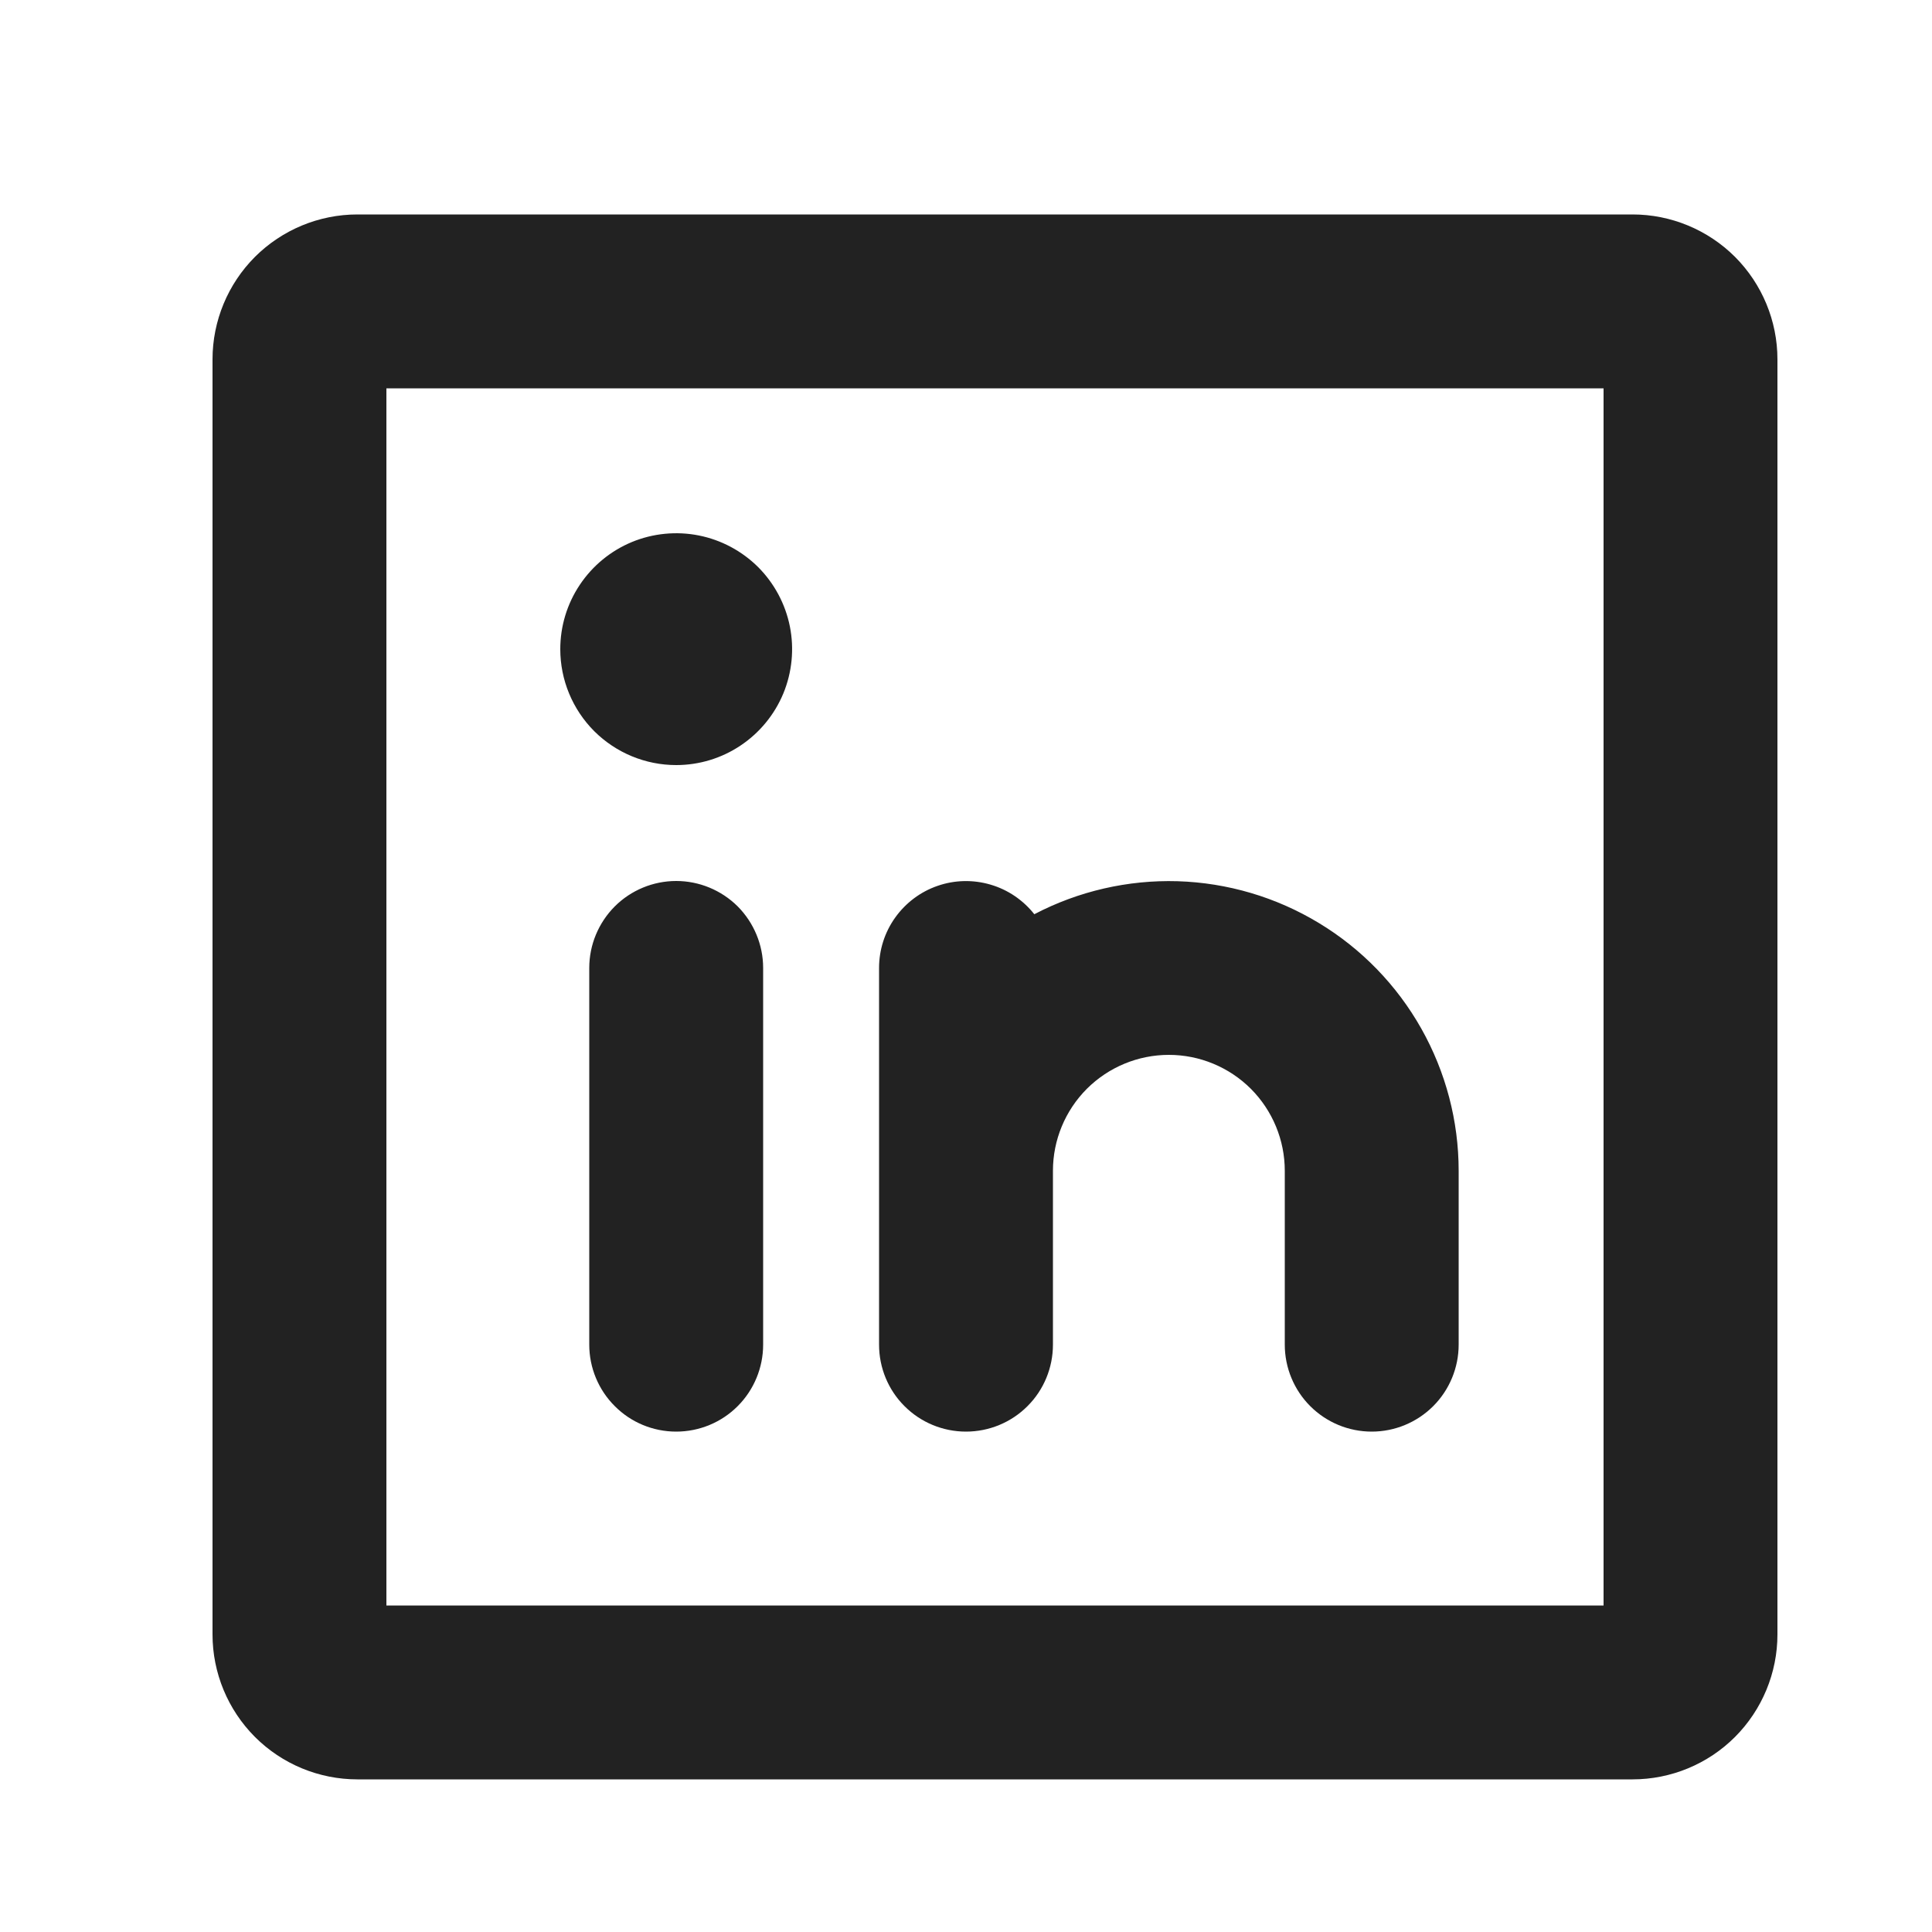<svg xmlns="http://www.w3.org/2000/svg" width="25" height="25" viewBox="0 0 25 25" fill="none">
  <path d="M21.125 2.775H4.625C4.128 2.775 3.651 2.973 3.299 3.324C2.948 3.676 2.75 4.153 2.75 4.65V21.15C2.75 21.647 2.948 22.124 3.299 22.476C3.651 22.828 4.128 23.025 4.625 23.025H21.125C21.622 23.025 22.099 22.828 22.451 22.476C22.802 22.124 23 21.647 23 21.15V4.65C23 4.153 22.802 3.676 22.451 3.324C22.099 2.973 21.622 2.775 21.125 2.775ZM20.75 20.775H5V5.025H20.75V20.775ZM11.375 17.4V12.525C11.375 12.291 11.448 12.063 11.584 11.873C11.72 11.683 11.911 11.539 12.132 11.463C12.353 11.386 12.593 11.381 12.817 11.447C13.041 11.512 13.239 11.647 13.384 11.83C13.956 11.531 14.595 11.384 15.239 11.403C15.884 11.423 16.513 11.609 17.065 11.943C17.617 12.276 18.074 12.747 18.391 13.309C18.708 13.871 18.875 14.505 18.875 15.15V17.4C18.875 17.698 18.756 17.985 18.546 18.195C18.334 18.407 18.048 18.525 17.75 18.525C17.452 18.525 17.166 18.407 16.954 18.195C16.744 17.985 16.625 17.698 16.625 17.4V15.15C16.625 14.752 16.467 14.371 16.186 14.089C15.904 13.808 15.523 13.65 15.125 13.65C14.727 13.65 14.346 13.808 14.064 14.089C13.783 14.371 13.625 14.752 13.625 15.15V17.4C13.625 17.698 13.507 17.985 13.296 18.195C13.085 18.407 12.798 18.525 12.5 18.525C12.202 18.525 11.915 18.407 11.704 18.195C11.493 17.985 11.375 17.698 11.375 17.4ZM9.875 12.525V17.4C9.875 17.698 9.756 17.985 9.546 18.195C9.335 18.407 9.048 18.525 8.75 18.525C8.452 18.525 8.165 18.407 7.955 18.195C7.744 17.985 7.625 17.698 7.625 17.4V12.525C7.625 12.227 7.744 11.941 7.955 11.729C8.165 11.519 8.452 11.4 8.75 11.4C9.048 11.4 9.335 11.519 9.546 11.729C9.756 11.941 9.875 12.227 9.875 12.525ZM7.25 8.4C7.25 8.103 7.338 7.813 7.503 7.567C7.668 7.32 7.902 7.128 8.176 7.014C8.45 6.901 8.752 6.871 9.043 6.929C9.334 6.987 9.601 7.13 9.811 7.339C10.02 7.549 10.163 7.816 10.221 8.107C10.279 8.398 10.249 8.7 10.136 8.974C10.022 9.248 9.83 9.482 9.583 9.647C9.337 9.812 9.047 9.9 8.75 9.9C8.352 9.9 7.971 9.742 7.689 9.461C7.408 9.179 7.25 8.798 7.25 8.4Z" fill="#222222"/>
</svg>